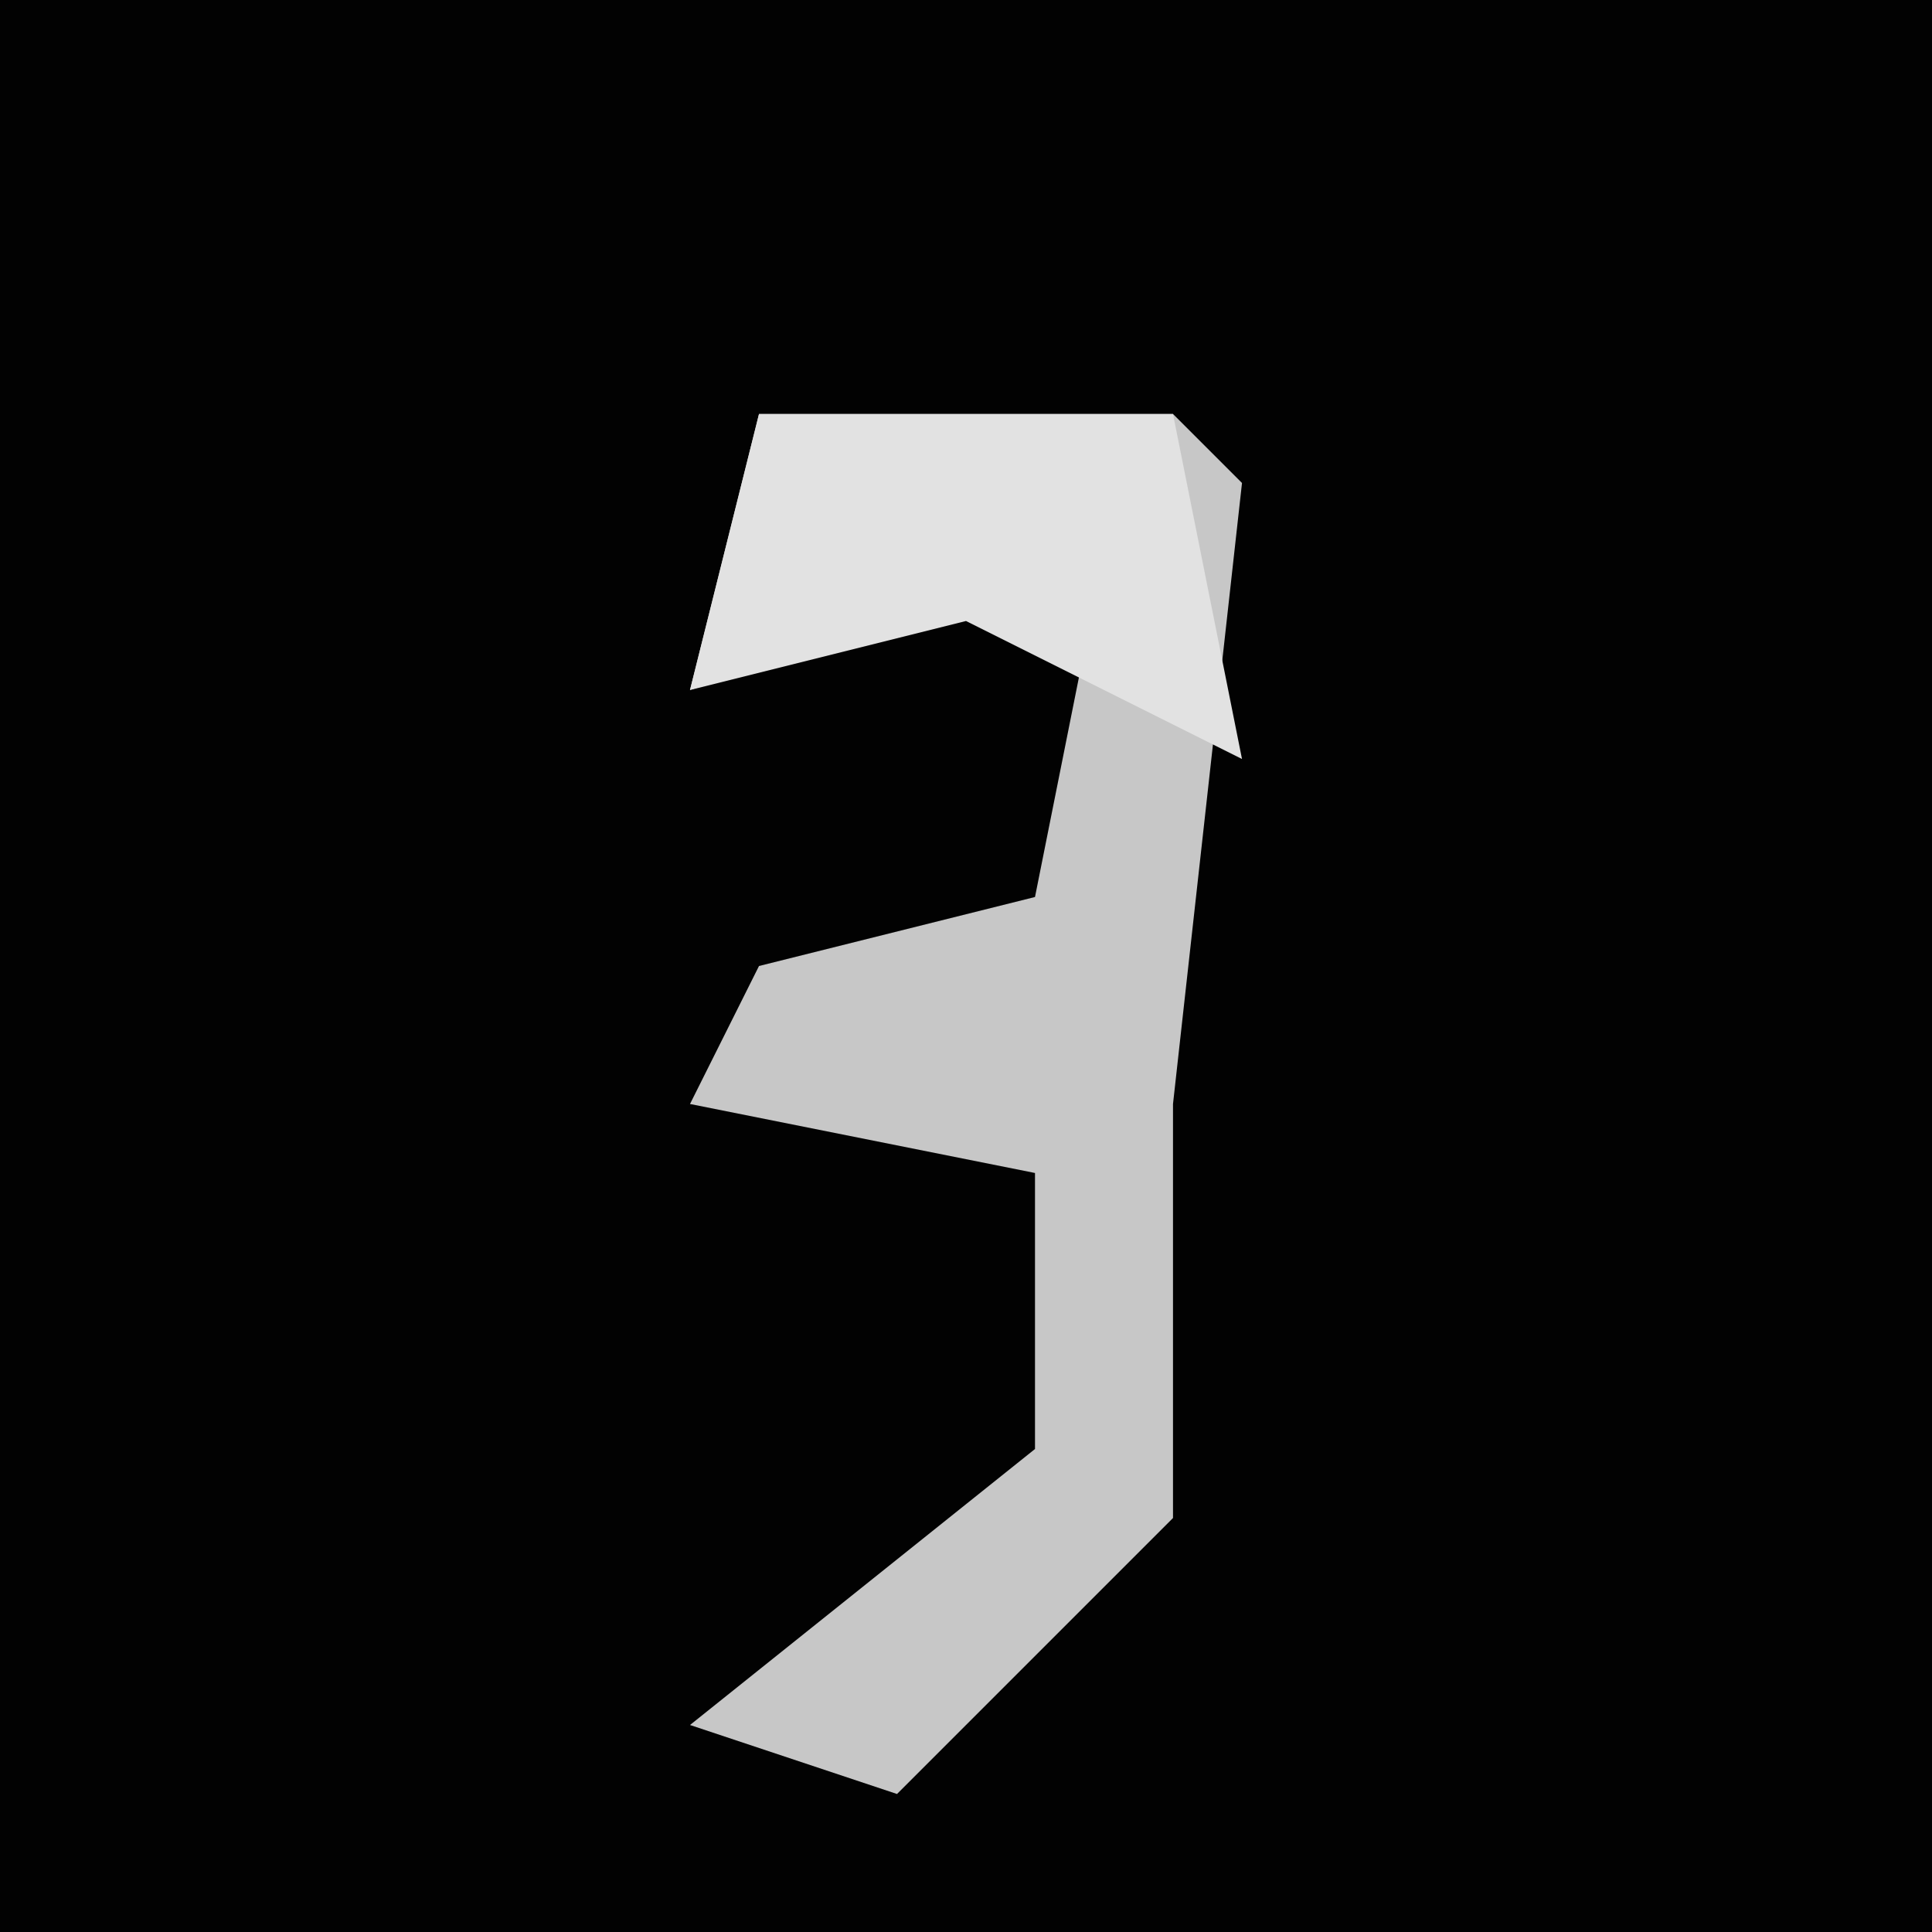 <?xml version="1.0" encoding="UTF-8"?>
<svg version="1.1" xmlns="http://www.w3.org/2000/svg" width="28" height="28">
<path d="M0,0 L28,0 L28,28 L0,28 Z " fill="#020202" transform="translate(0,0)"/>
<path d="M0,0 L6,0 L7,1 L6,10 L6,16 L2,20 L-1,19 L4,15 L4,11 L-1,10 L0,8 L4,7 L5,2 L-1,4 Z " fill="#C7C7C7" transform="translate(11,6)"/>
<path d="M0,0 L6,0 L7,5 L3,3 L-1,4 Z " fill="#E2E2E2" transform="translate(11,6)"/>
</svg>
